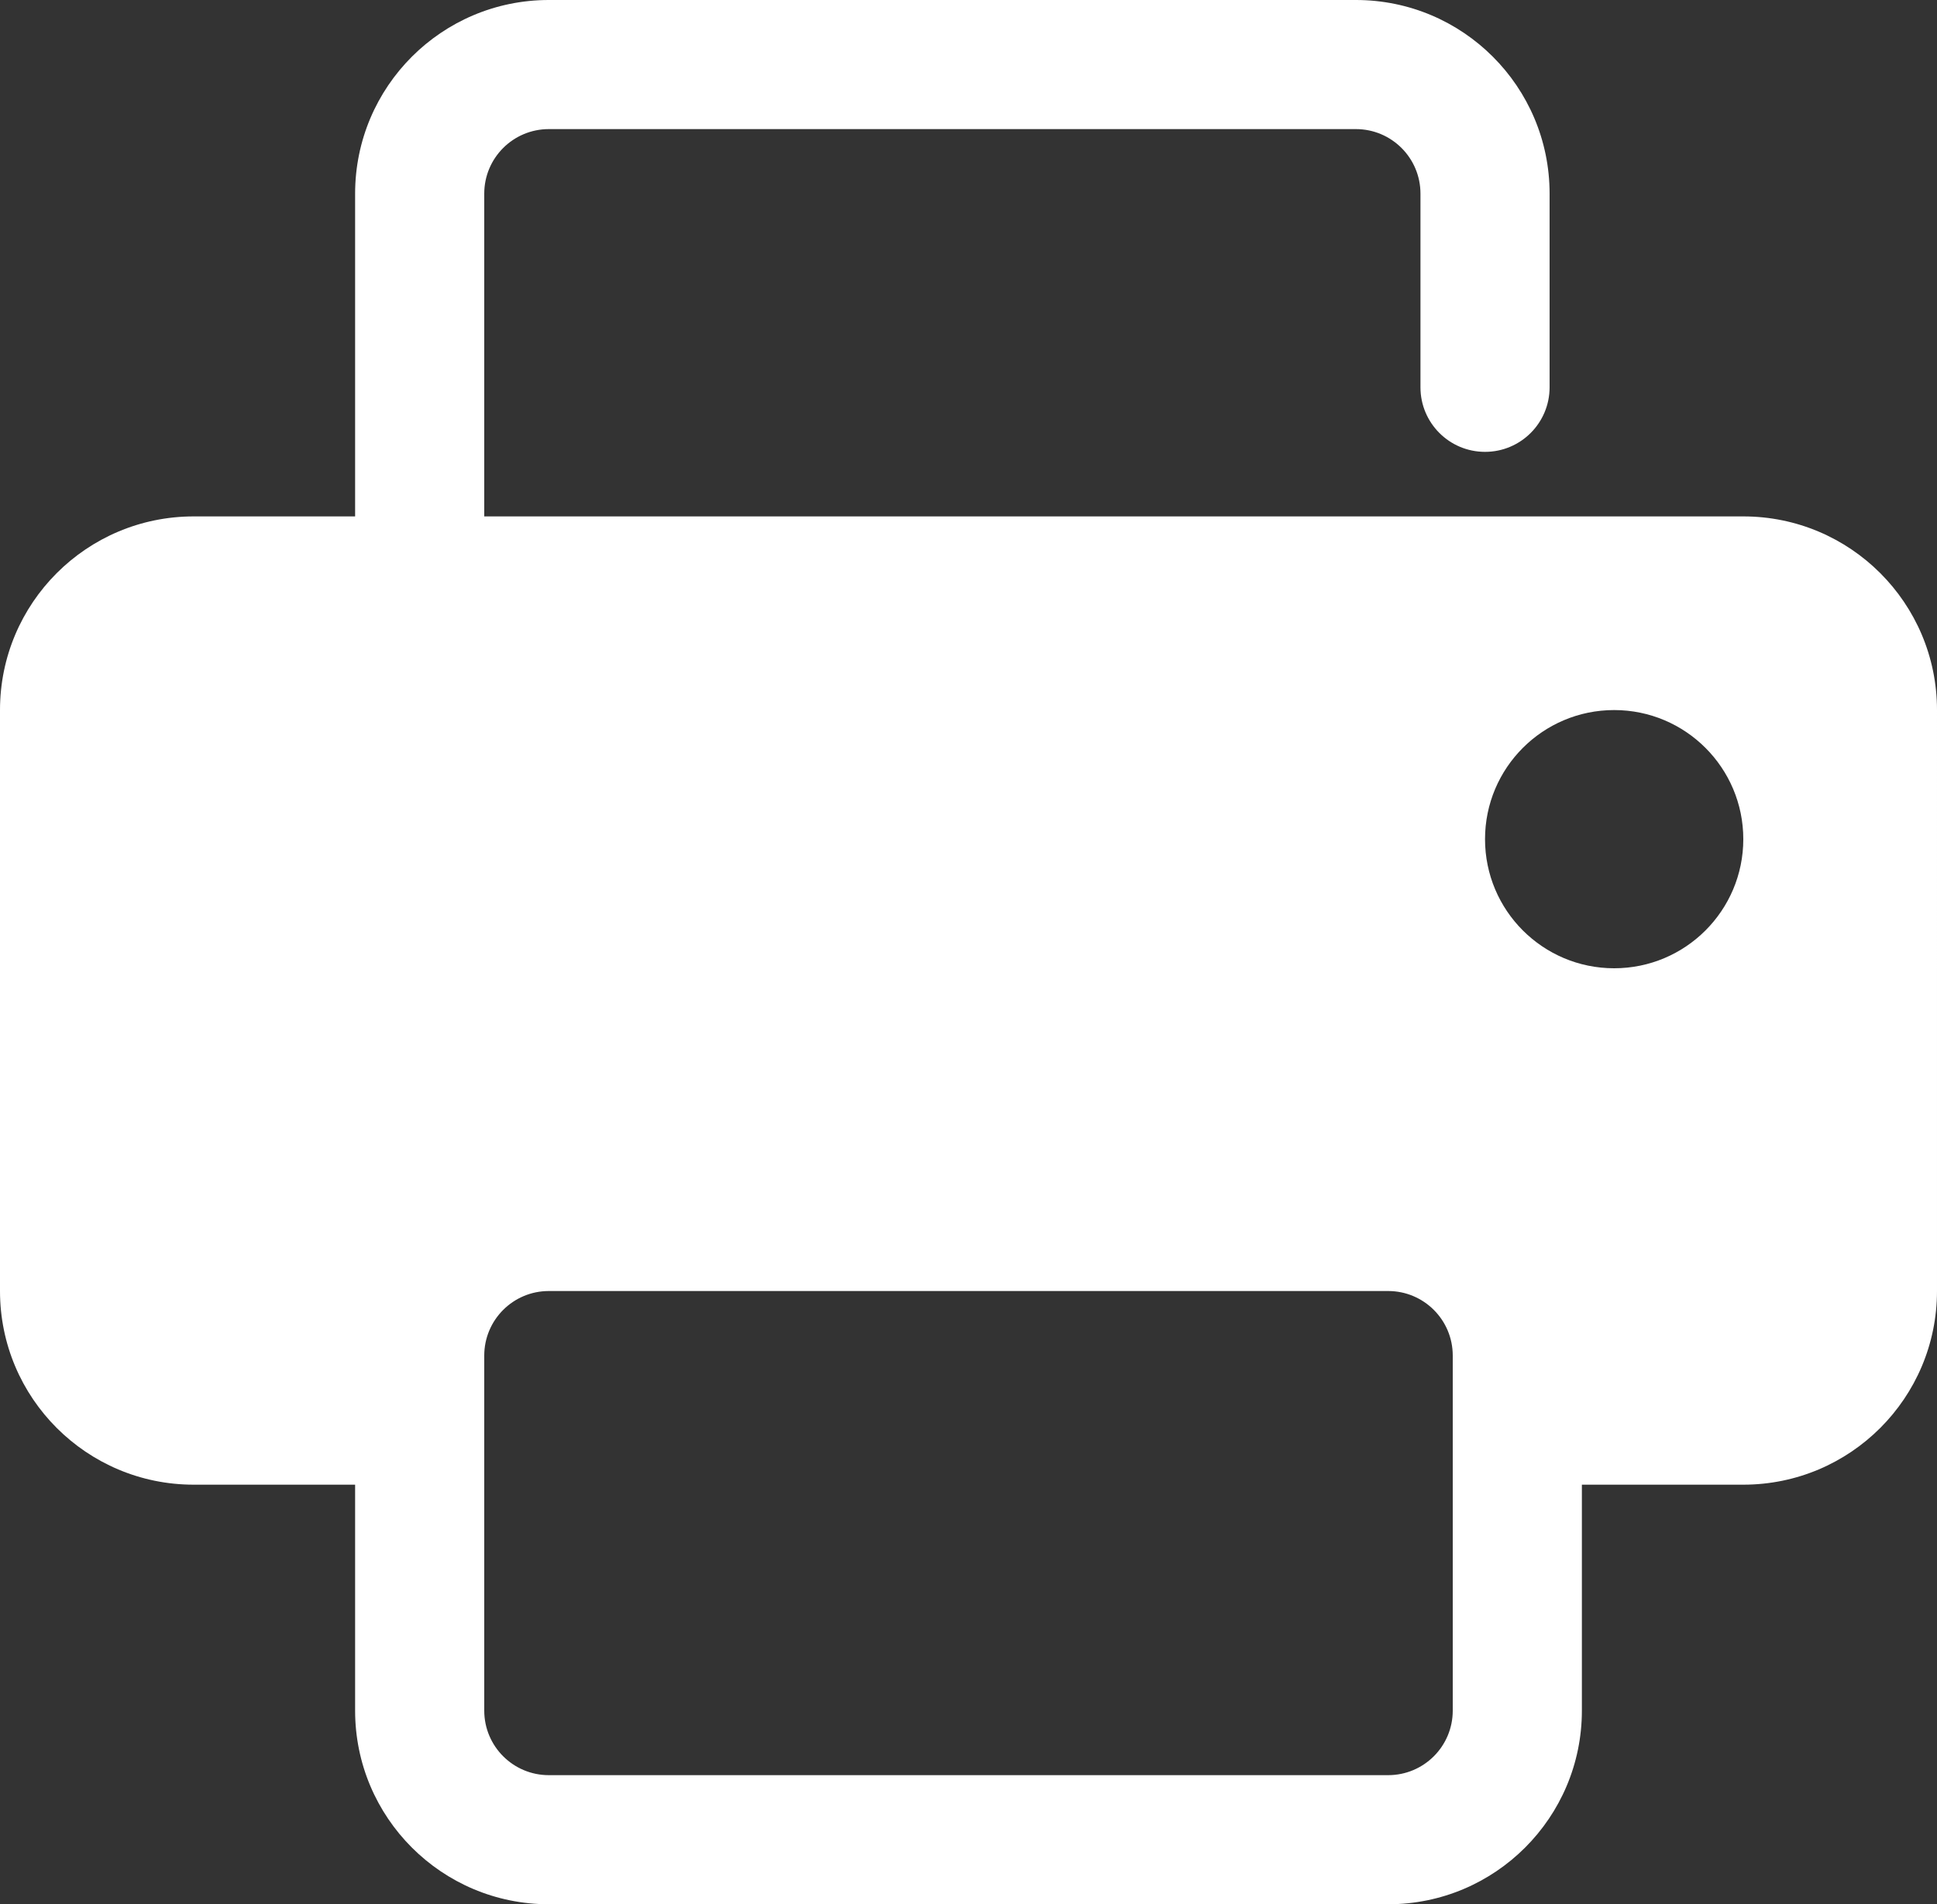 <?xml version="1.0" encoding="UTF-8"?><svg xmlns="http://www.w3.org/2000/svg" viewBox="0 0 480 472"><rect x="0" y="0" width="480" height="472" fill="#333333" stroke="none"/><defs><style>.e{fill:#fff;}</style></defs><g id="a"/><g id="b"><g id="c"><g id="d"><path class="e" d="M432,128H120V48c0-8.84,7.16-16,16-16h200c8.84,0,16,7.16,16,16v48c0,8.84,7.16,16,16,16s16-7.16,16-16V48c0-26.51-21.49-48-48-48H136c-26.51,0-48,21.49-48,48v80H48c-26.51,0-48,21.49-48,48v144c0,26.51,21.49,48,48,48h40v56c0,26.51,21.49,48,48,48h208c26.51,0,48-21.49,48-48h0v-56h40c26.51,0,48-21.49,48-48V176c0-26.51-21.49-48-48-48Zm-32,112c-17.67,0-32-14.33-32-32s14.33-32,32-32,32,14.33,32,32-14.33,32-32,32Zm-40,184c0,8.84-7.16,16-16,16H136c-8.84,0-16-7.16-16-16v-88c0-8.84,7.16-16,16-16h208c8.84,0,16,7.16,16,16v88Z"/></g></g></g></svg>